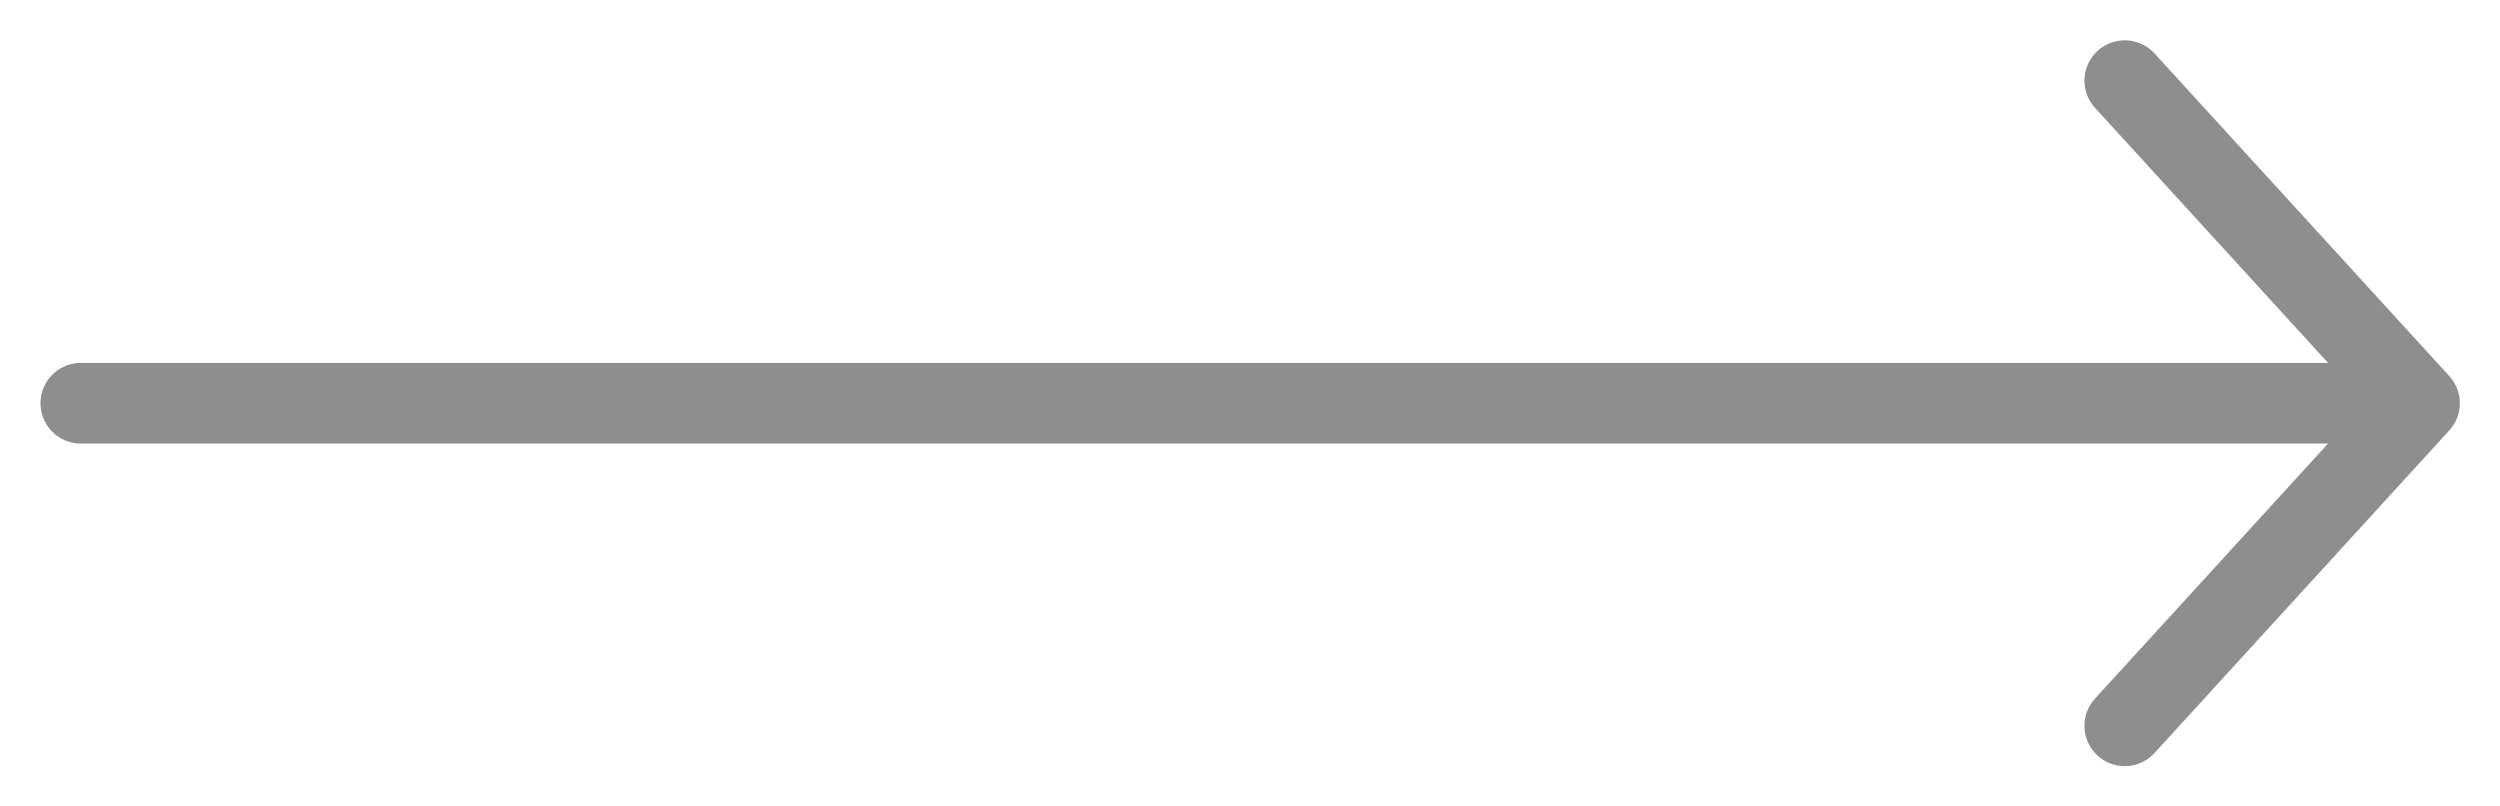 <svg width="31" height="10" viewBox="0 0 31 10" fill="none" xmlns="http://www.w3.org/2000/svg">
<path id="arrow" opacity="0.5" d="M1.002 5L30.002 5M30.002 5L26.347 1M30.002 5L26.347 9" stroke="#1E1E1E" stroke-linecap="round" stroke-linejoin="round"/>
</svg>
